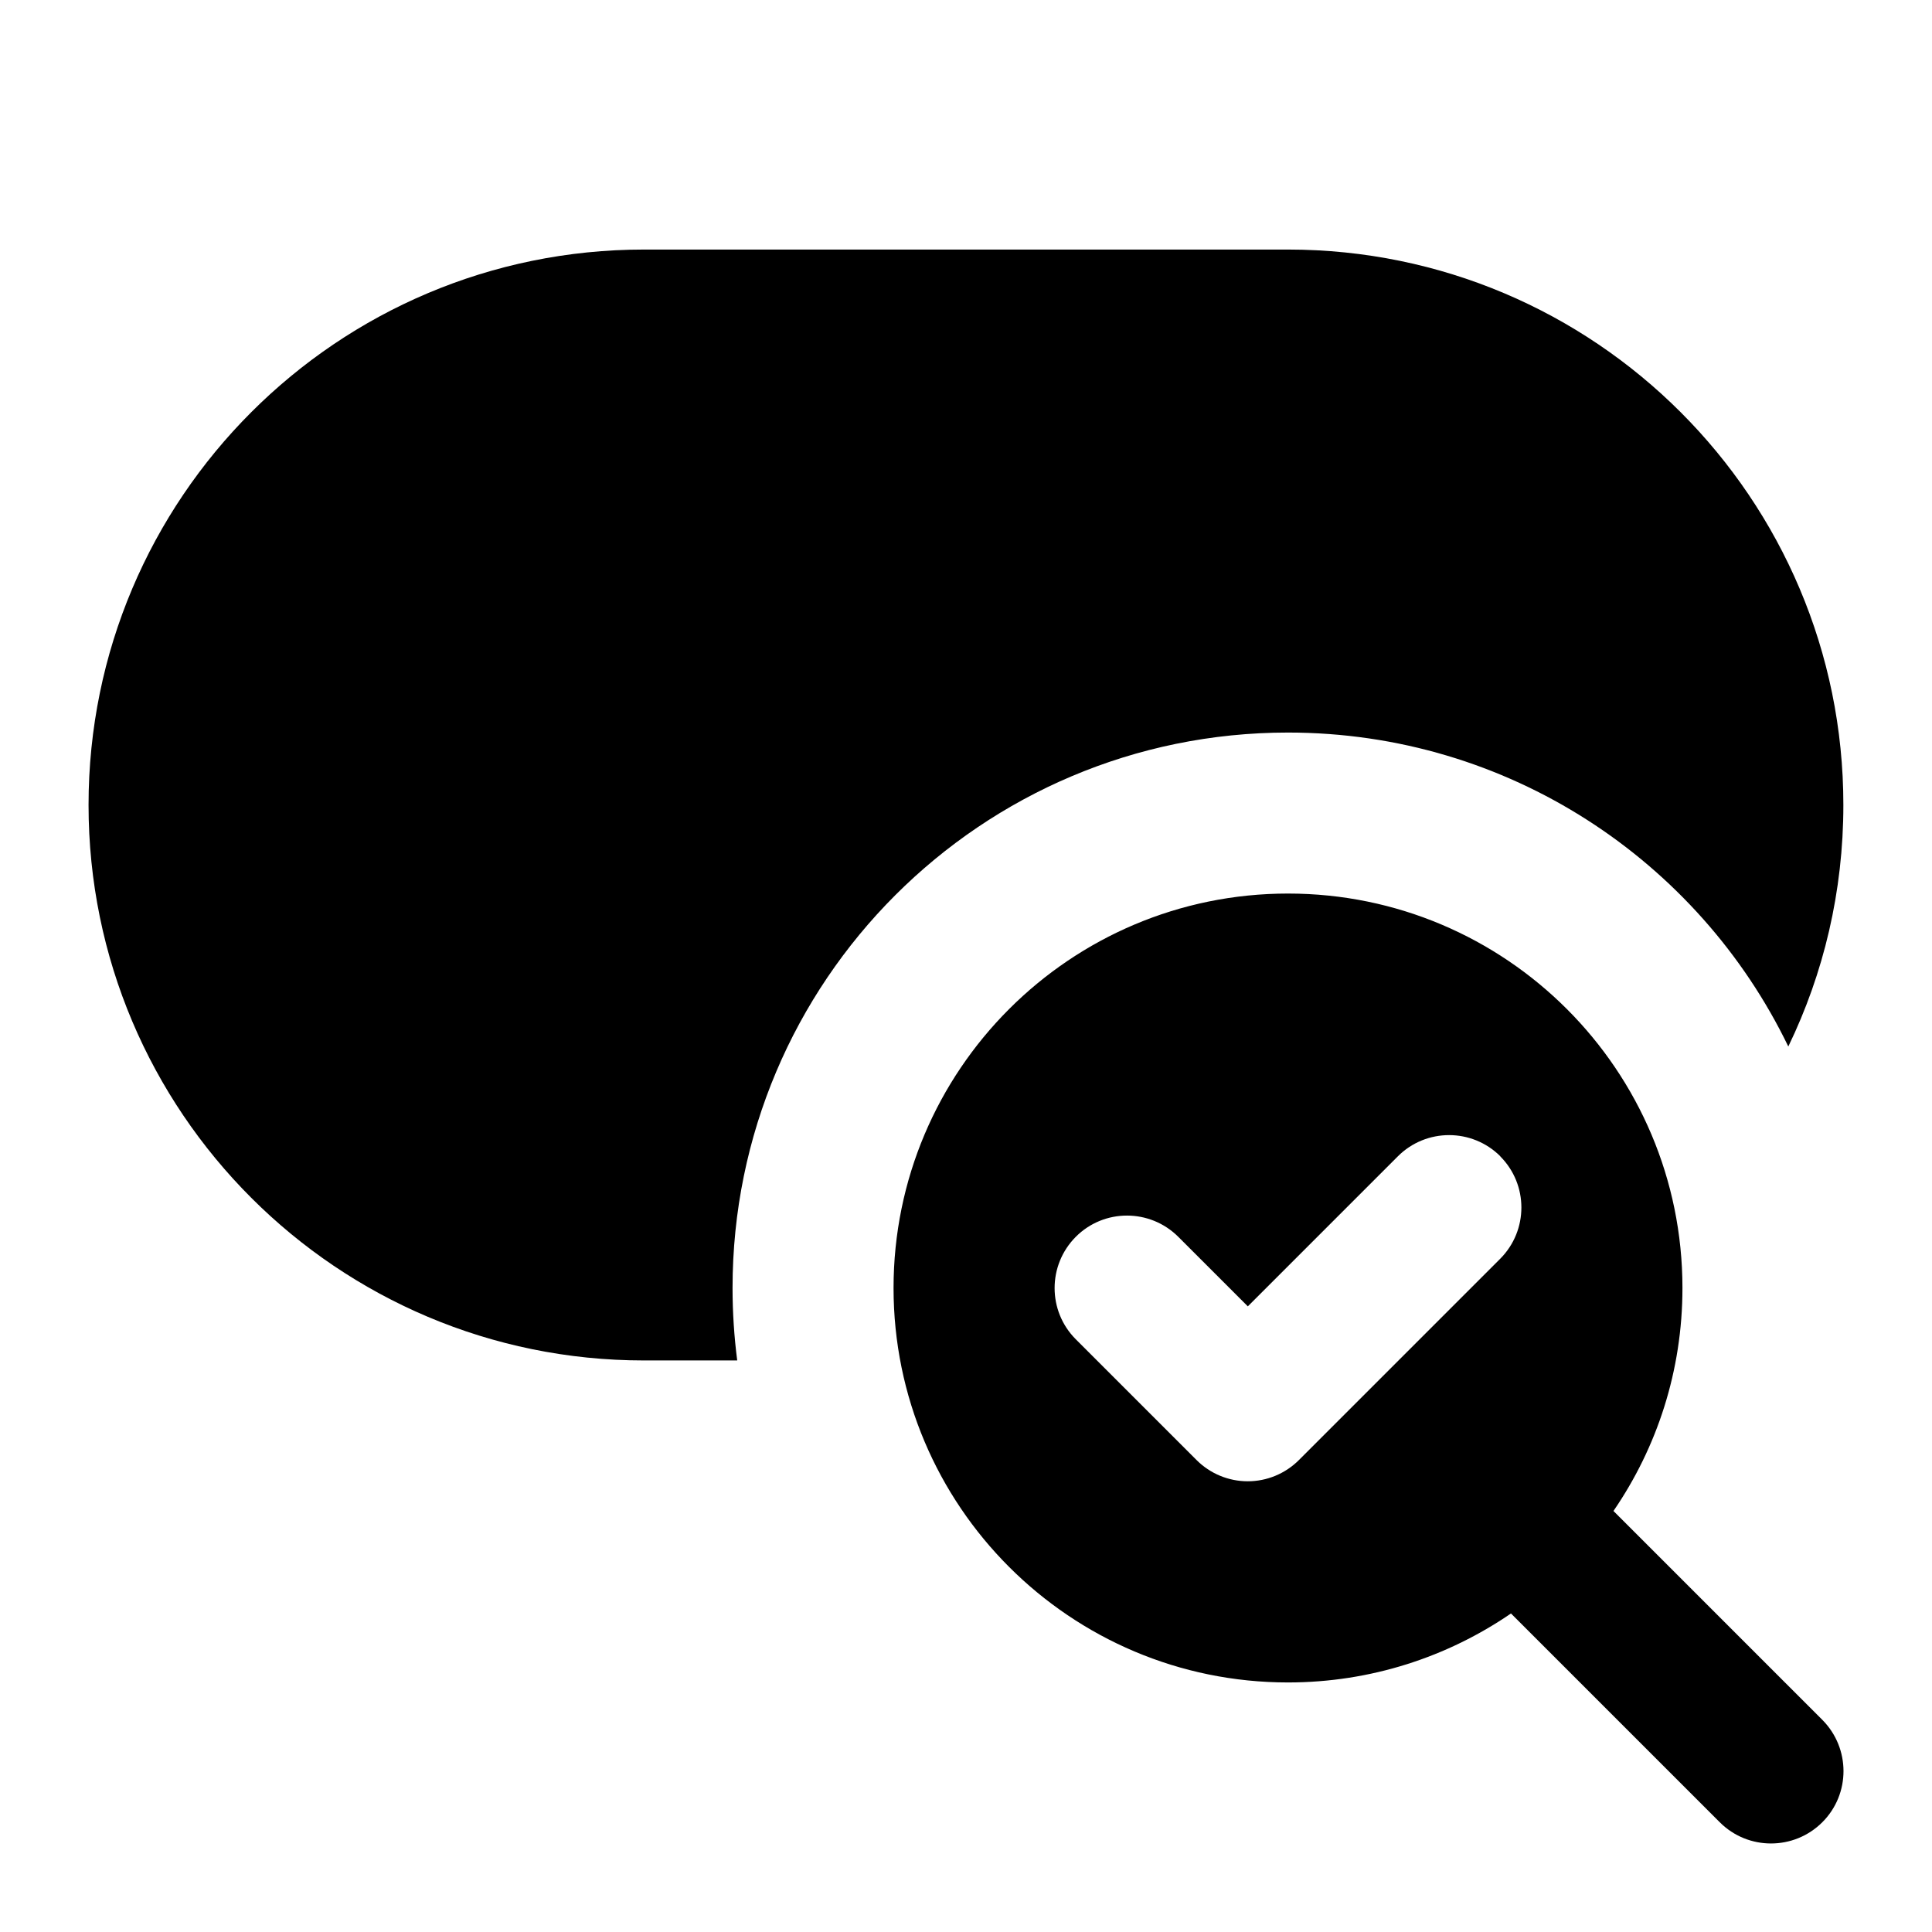 <svg fill="none" height="24" viewBox="0 0 24 24" width="24" xmlns="http://www.w3.org/2000/svg"><path clip-rule="evenodd" d="m8 3.1c-3.811 0-6.9 3.089-6.9 6.9 0 3.811 3.089 6.9 6.9 6.9h1.158c-.038-.295-.058-.595-.058-.9 0-3.811 3.089-6.9 6.9-6.9 2.736 0 5.099 1.592 6.215 3.9.439-.907.684-1.925.684-3 0-3.811-3.089-6.9-6.9-6.9zm8 8c-2.706 0-4.9 2.194-4.9 4.9s2.194 4.9 4.9 4.9c1.028 0 1.982-.317 2.77-.857l2.594 2.594c.351.351.921.351 1.273 0s.351-.921 0-1.273l-2.594-2.594c.541-.788.857-1.742.857-2.77 0-2.706-2.194-4.9-4.9-4.9zm2.636 3.264c.351.351.351.921 0 1.273l-2.5 2.5c-.169.169-.398.264-.636.264s-.468-.095-.636-.264l-1.5-1.5c-.351-.351-.351-.921 0-1.273s.921-.351 1.273 0l.864.864 1.864-1.864c.351-.351.921-.351 1.273 0z" fill="#000" fill-rule="evenodd"/></svg>